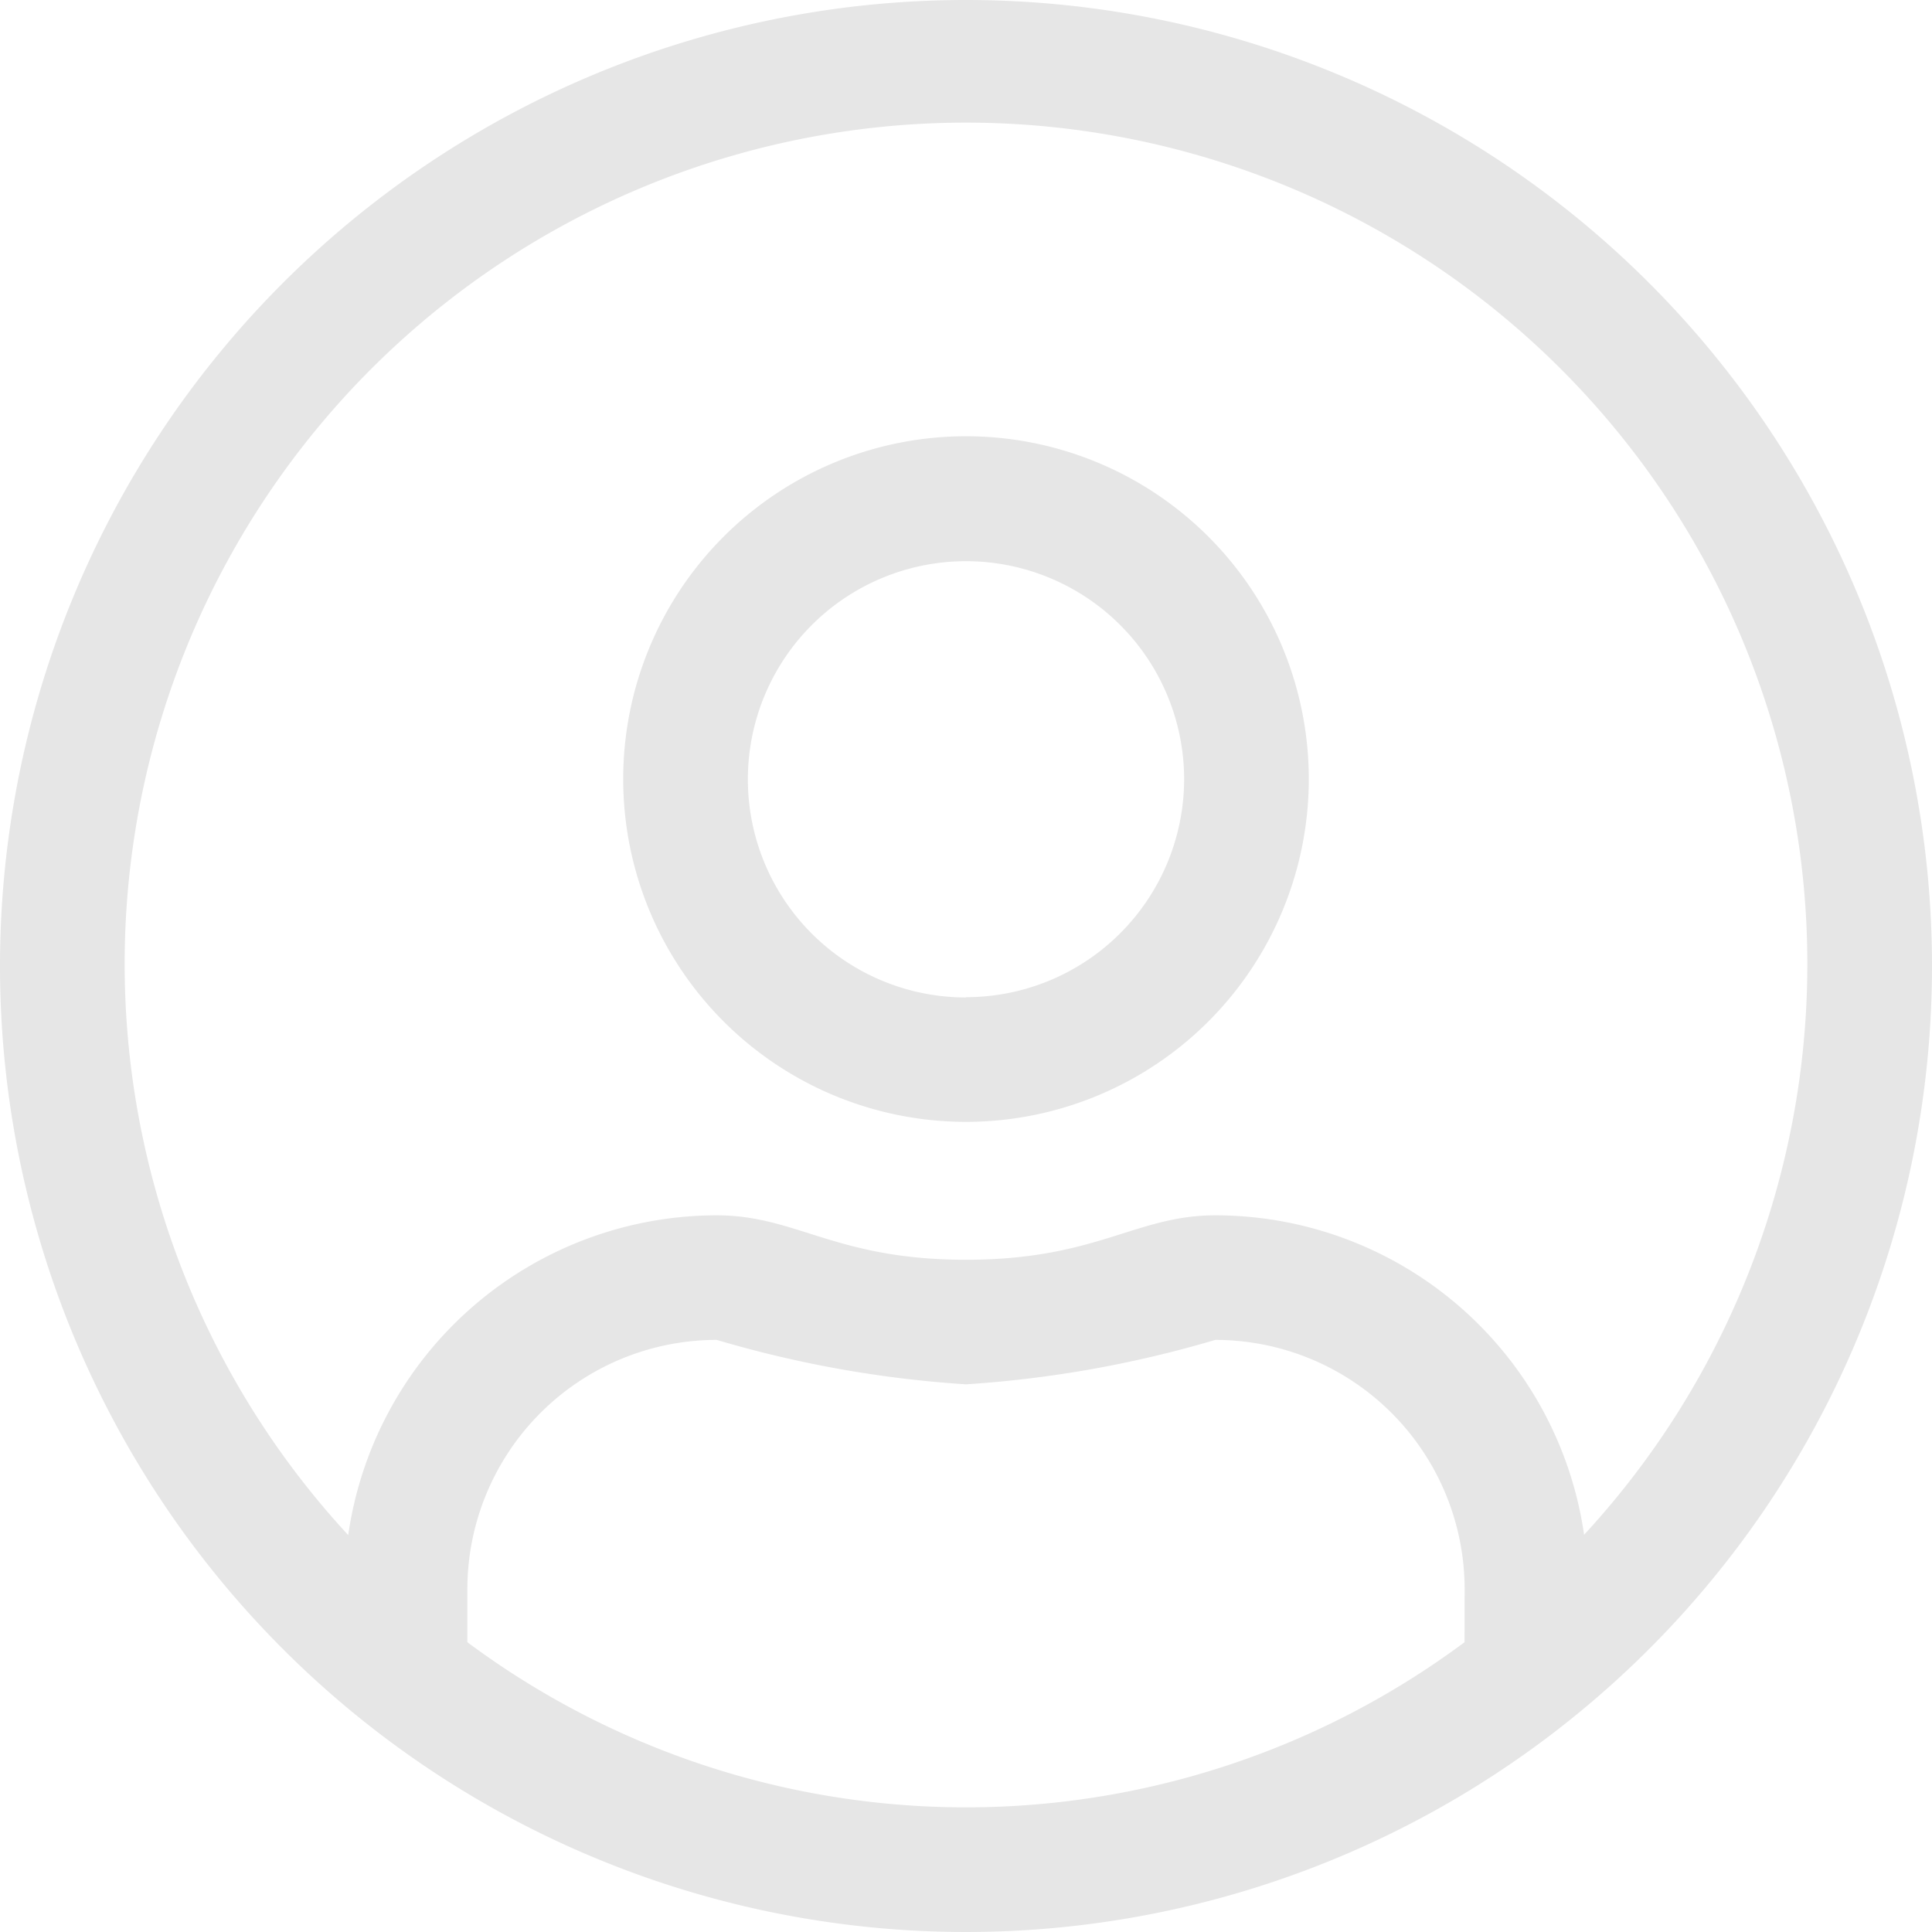 <svg xmlns="http://www.w3.org/2000/svg" width="21" height="21" viewBox="0 0 21 21">
  <path id="user-circle" d="M10.5,8A10.5,10.5,0,1,0,21,18.5,10.5,10.5,0,0,0,10.5,8Zm5.419,17.85a9.078,9.078,0,0,1-10.839,0v-.576a2.712,2.712,0,0,1,2.71-2.71,12.317,12.317,0,0,0,2.71.483,12.317,12.317,0,0,0,2.71-.483,2.712,2.712,0,0,1,2.71,2.71Zm1.3-1.164A4.051,4.051,0,0,0,13.21,21.21c-.868,0-1.287.483-2.71.483s-1.838-.483-2.71-.483a4.051,4.051,0,0,0-4.005,3.476,9.145,9.145,0,1,1,13.43,0ZM10.5,12.742a3.726,3.726,0,1,0,3.726,3.726A3.726,3.726,0,0,0,10.5,12.742Zm0,6.1a2.371,2.371,0,1,1,2.371-2.371A2.372,2.372,0,0,1,10.5,18.839Z" transform="translate(0 -8)" fill="#e6e6e6"/>
</svg>
